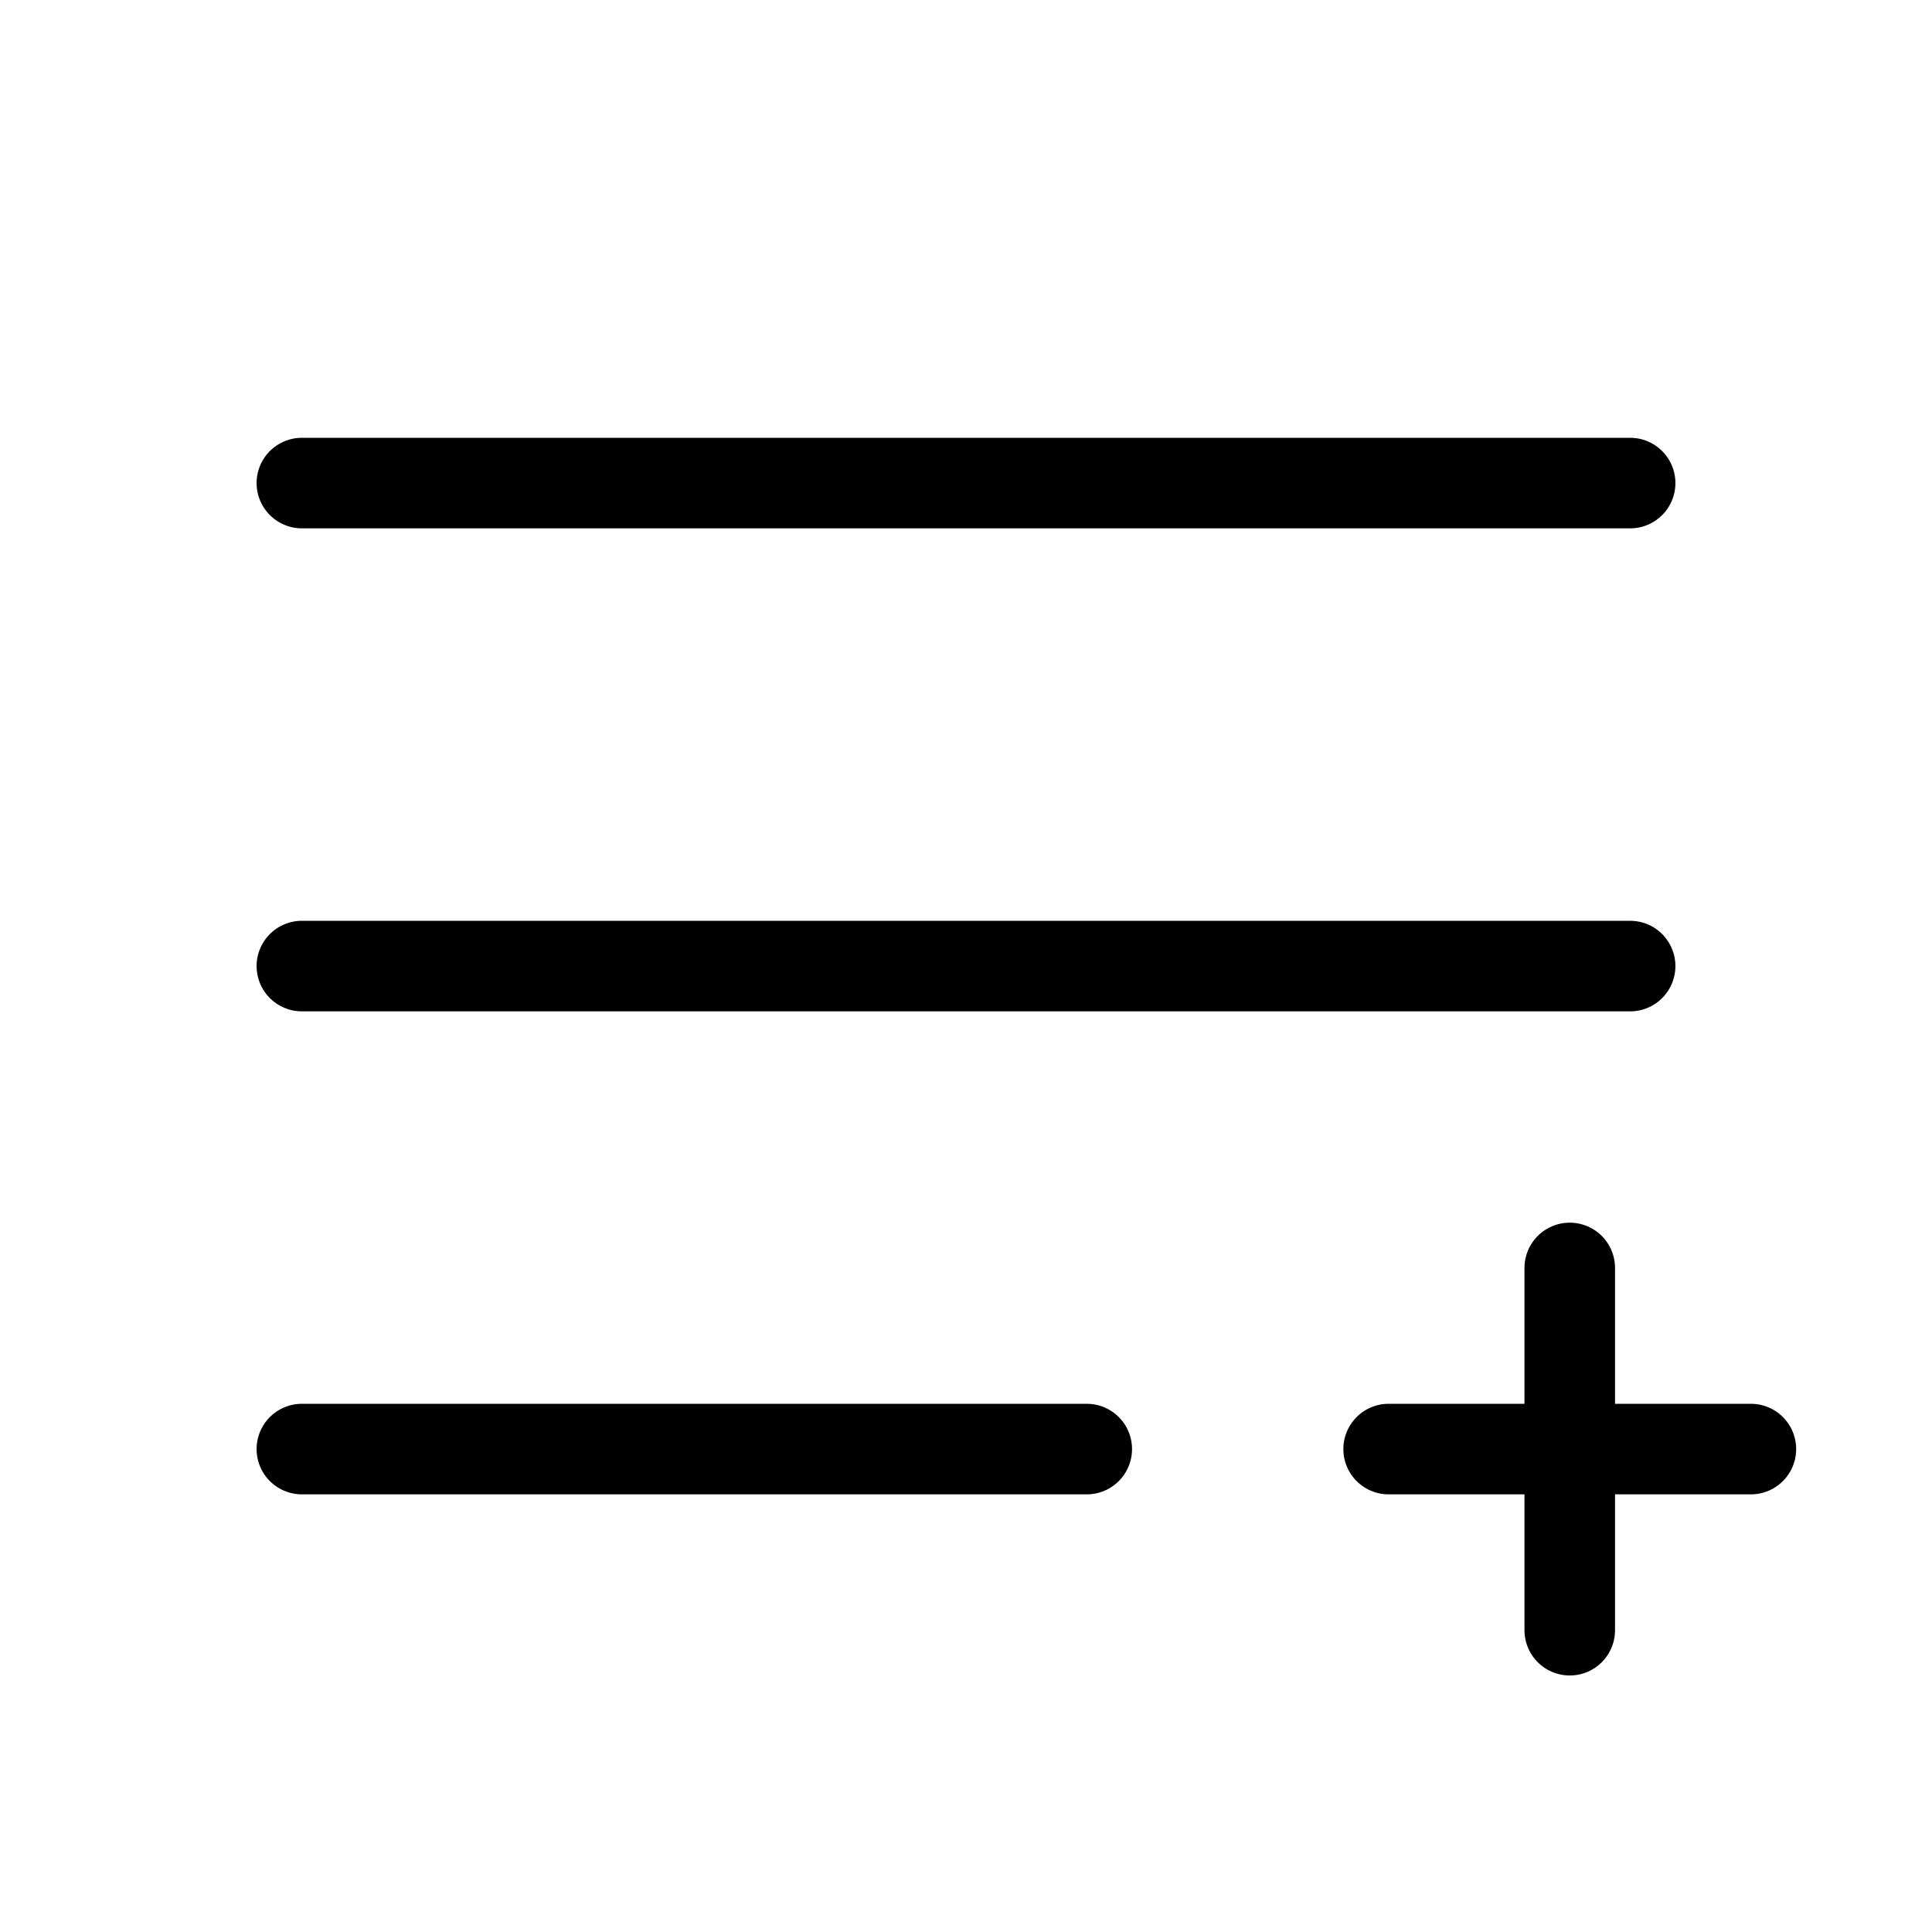 <svg xmlns="http://www.w3.org/2000/svg" viewBox="0 0 256 256" width="256" height="256"><rect width="256" height="256" fill="none"/><line x1="40" y1="64.01" x2="216" y2="64.01" fill="none" stroke="currentColor" stroke-linecap="round" stroke-linejoin="round" stroke-width="12"/><line x1="40" y1="128.01" x2="216" y2="128.01" fill="none" stroke="currentColor" stroke-linecap="round" stroke-linejoin="round" stroke-width="12"/><line x1="40" y1="192.01" x2="144" y2="192.01" fill="none" stroke="currentColor" stroke-linecap="round" stroke-linejoin="round" stroke-width="12"/><line x1="184" y1="192.01" x2="232" y2="192.01" fill="none" stroke="currentColor" stroke-linecap="round" stroke-linejoin="round" stroke-width="12"/><line x1="208" y1="168.01" x2="208" y2="216.01" fill="none" stroke="currentColor" stroke-linecap="round" stroke-linejoin="round" stroke-width="12"/></svg>